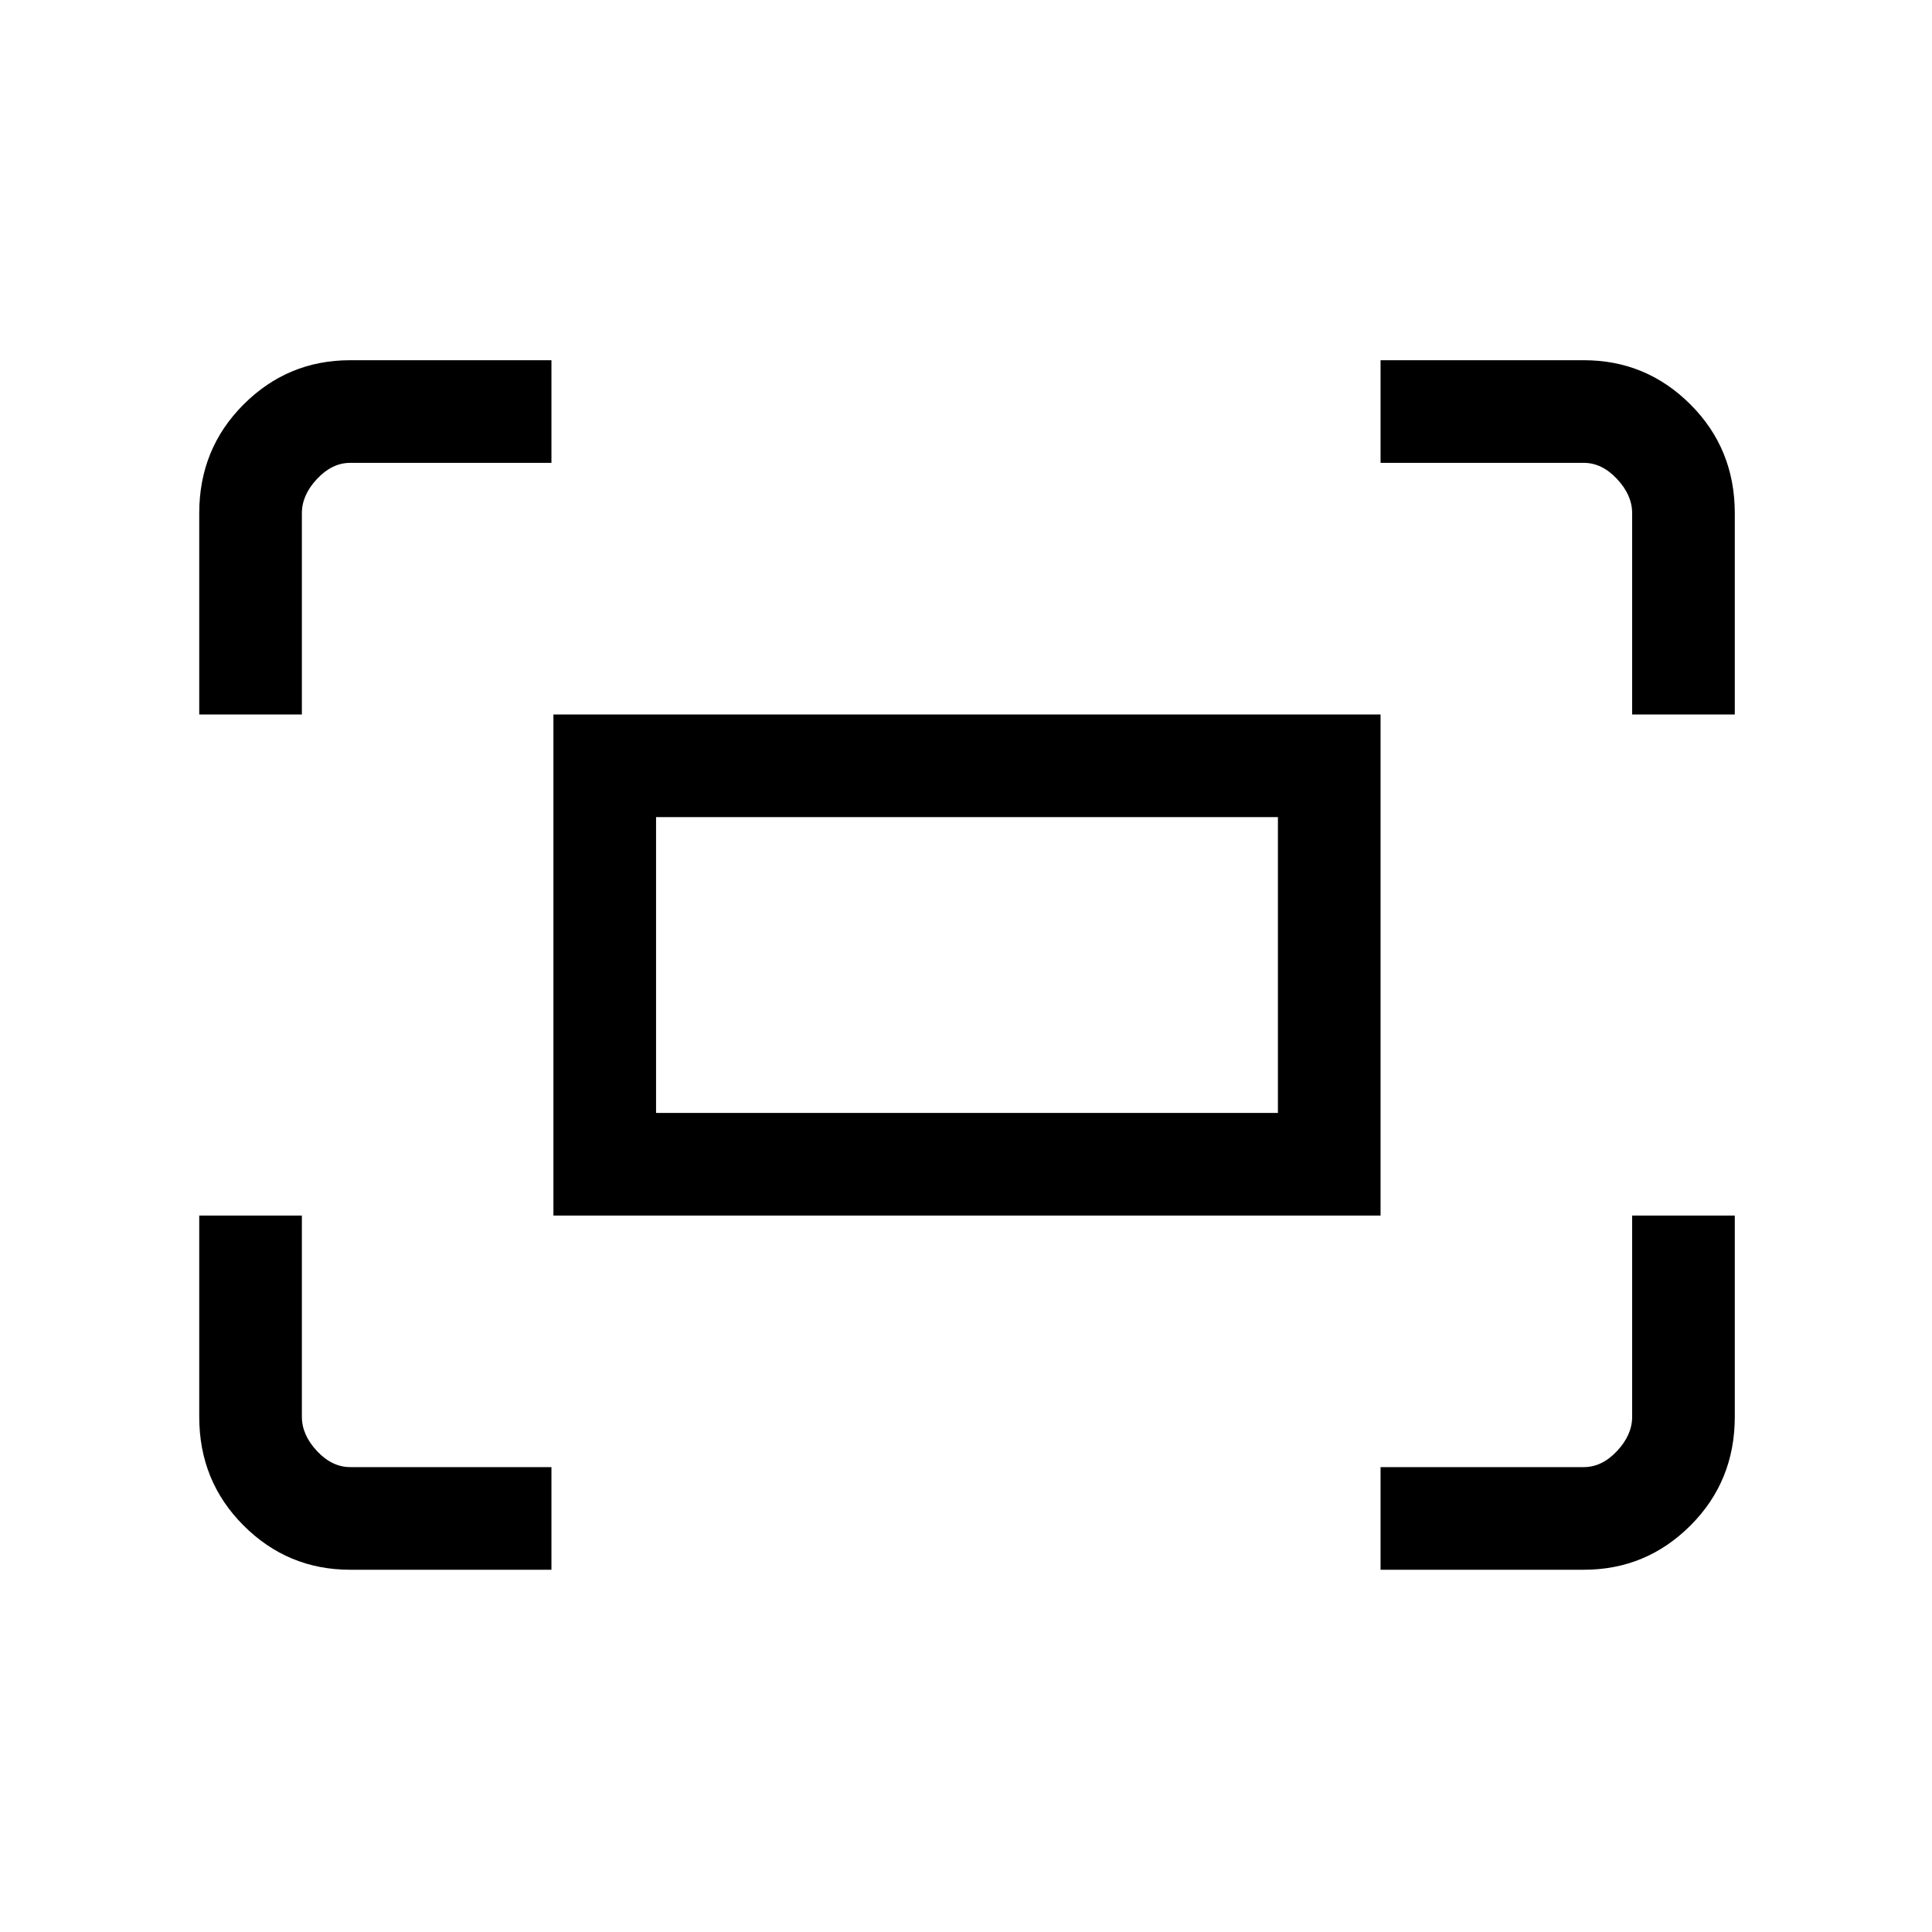 <svg xmlns="http://www.w3.org/2000/svg" height="40" width="40"><path d="M33.792 14.792v-4.167q0-.375-.313-.708-.312-.334-.687-.334h-4.209V7.458h4.209q1.291 0 2.208.917.917.917.917 2.25v4.167Zm-29.667 0v-4.167q0-1.333.917-2.25.916-.917 2.208-.917h4.167v2.125H7.25q-.375 0-.688.334-.312.333-.312.708v4.167ZM28.583 32.5v-2.125h4.209q.375 0 .687-.333.313-.334.313-.709v-4.166h2.125v4.166q0 1.334-.917 2.25-.917.917-2.208.917Zm-21.333 0q-1.292 0-2.208-.917-.917-.916-.917-2.25v-4.166H6.25v4.166q0 .375.312.709.313.333.688.333h4.167V32.5Zm4.208-7.333V14.792h17.125v10.375Zm2.125-2.125h12.875v-6.125H13.583Zm0 0v-6.125 6.125Z"/></svg>